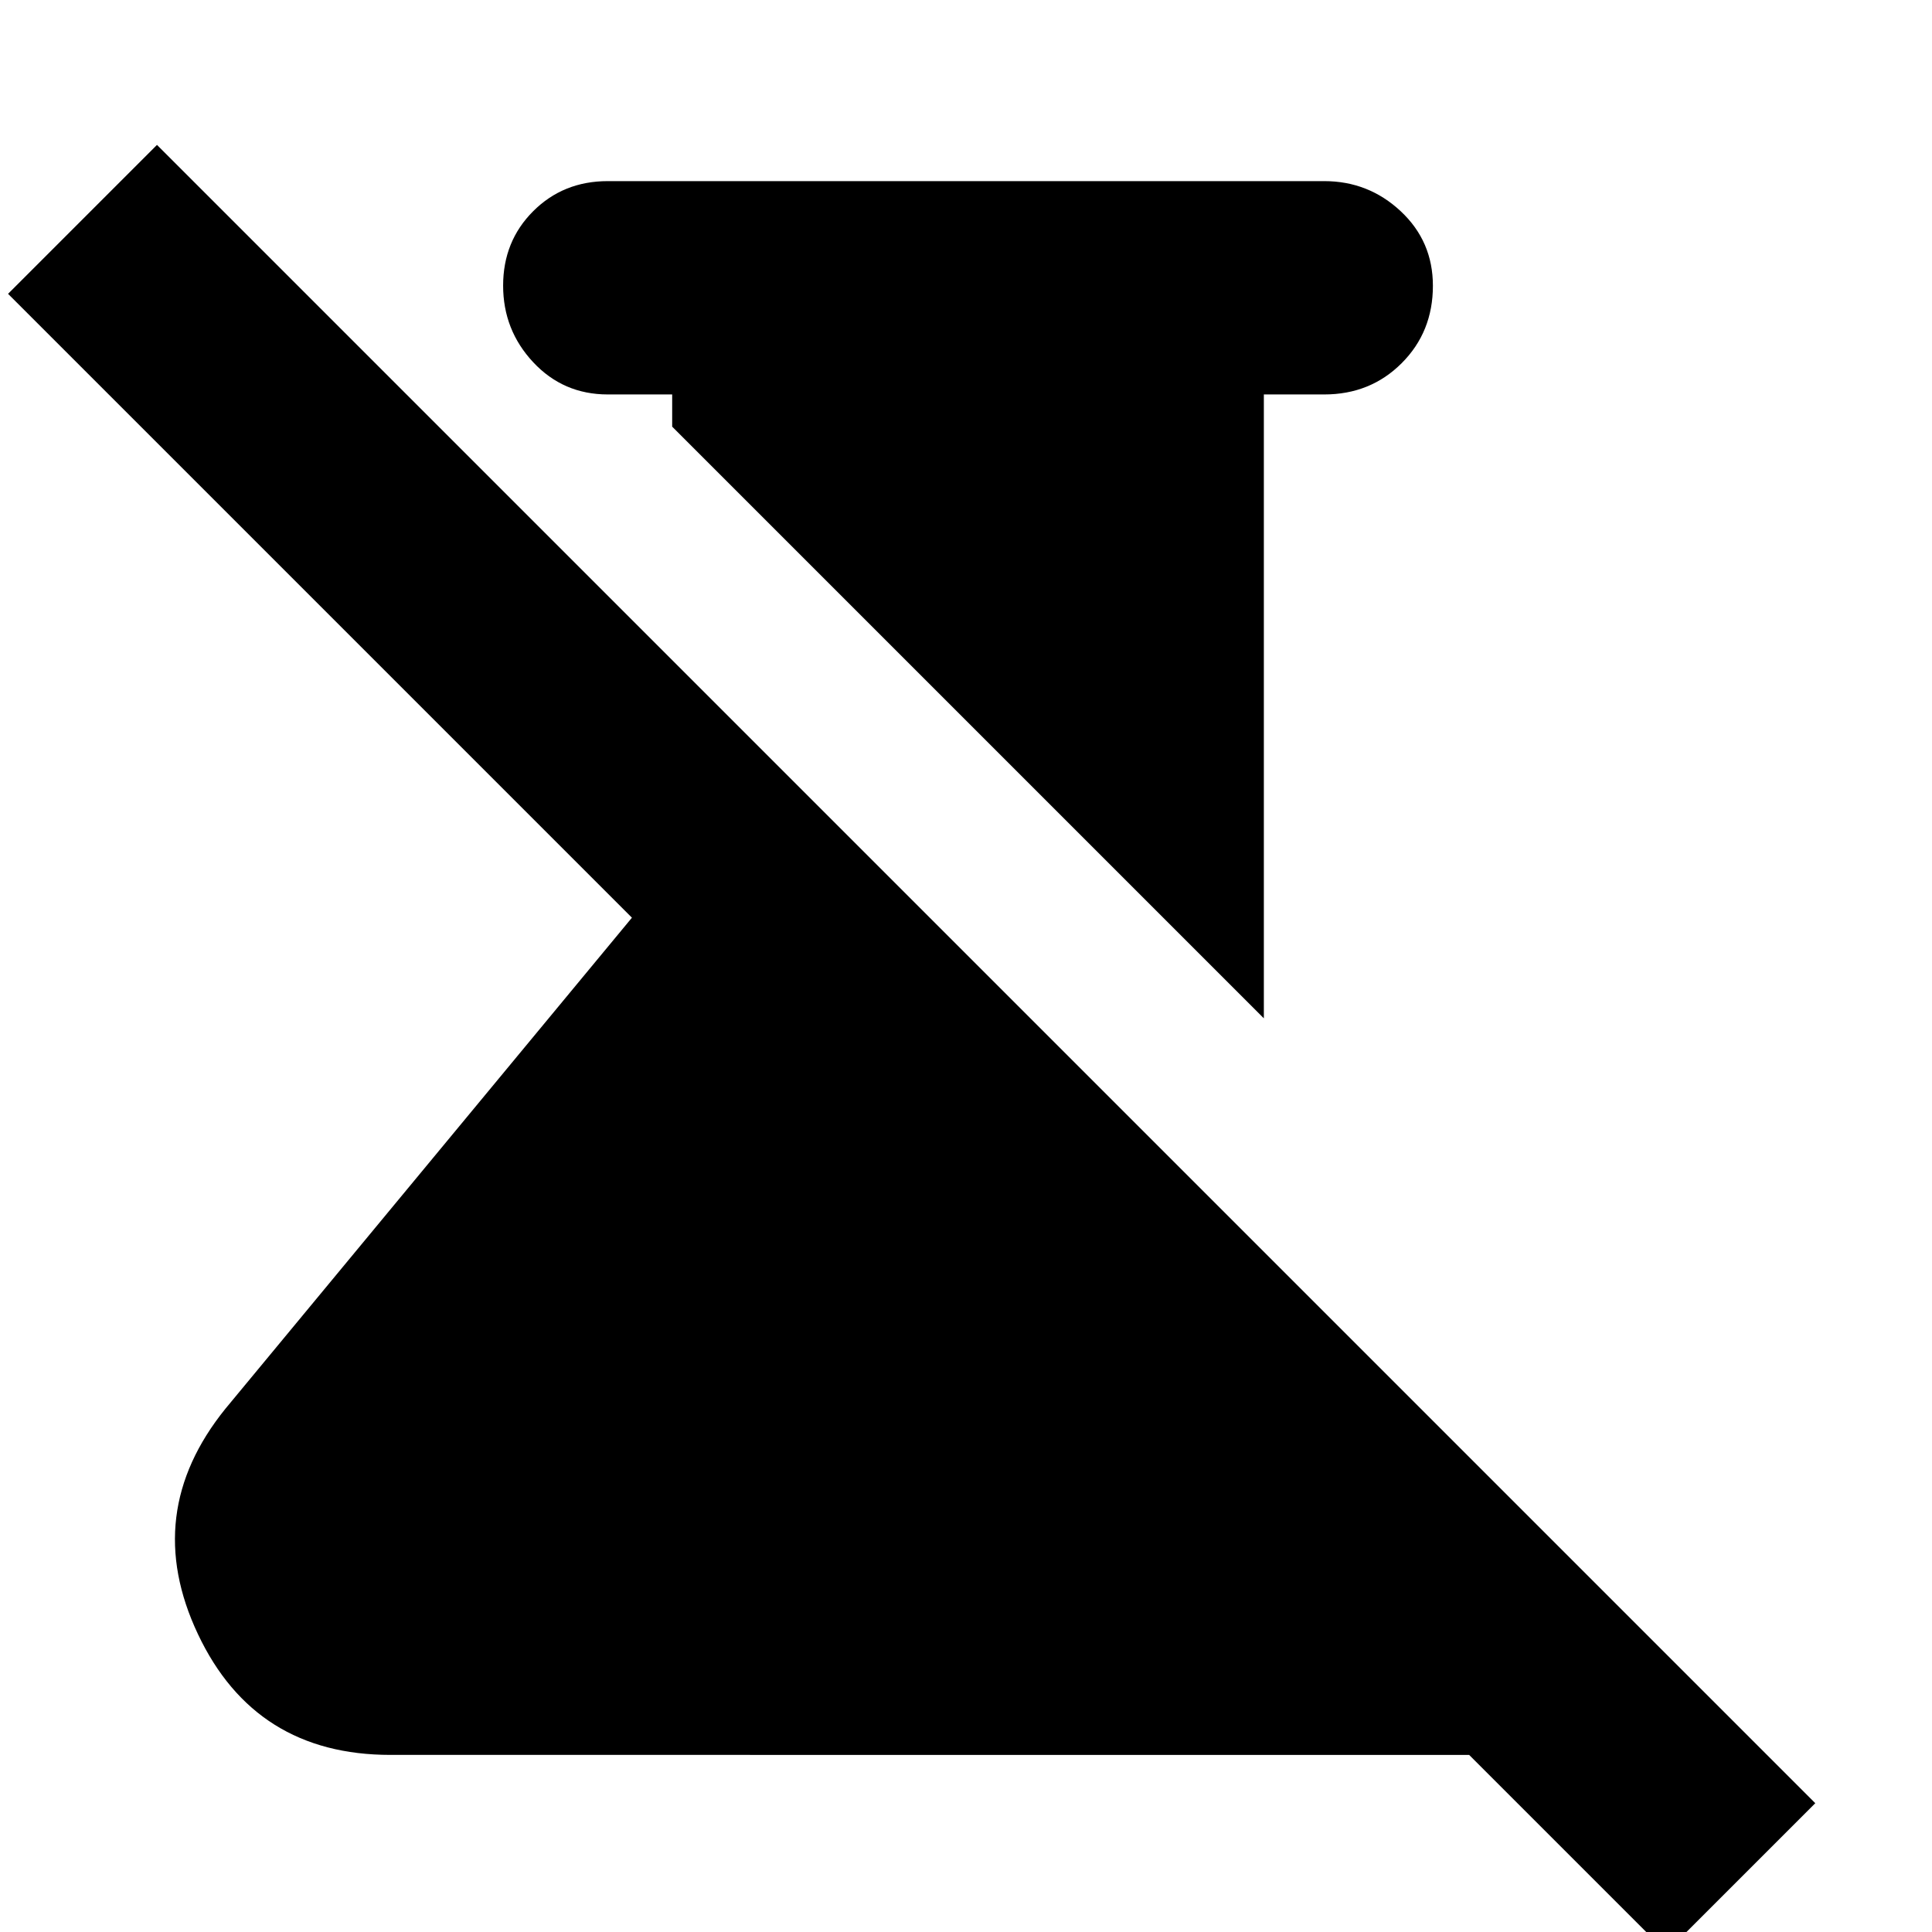 <svg xmlns="http://www.w3.org/2000/svg" height="24" viewBox="0 -960 960 960" width="24"><path d="M628-454 334-748v-16h-32q-22.1 0-37.05-16Q250-796 250-818.07t14.95-37Q279.9-870 302-870h356q22 0 38 14.95T712-818q0 22.95-15.53 38.47Q680.95-764 658-764h-30v310ZM828 10l-98-98H194q-67.28 0-95.64-60T112-260l202-244L4-814l74-74L902-64l-74 74Z"/></svg>